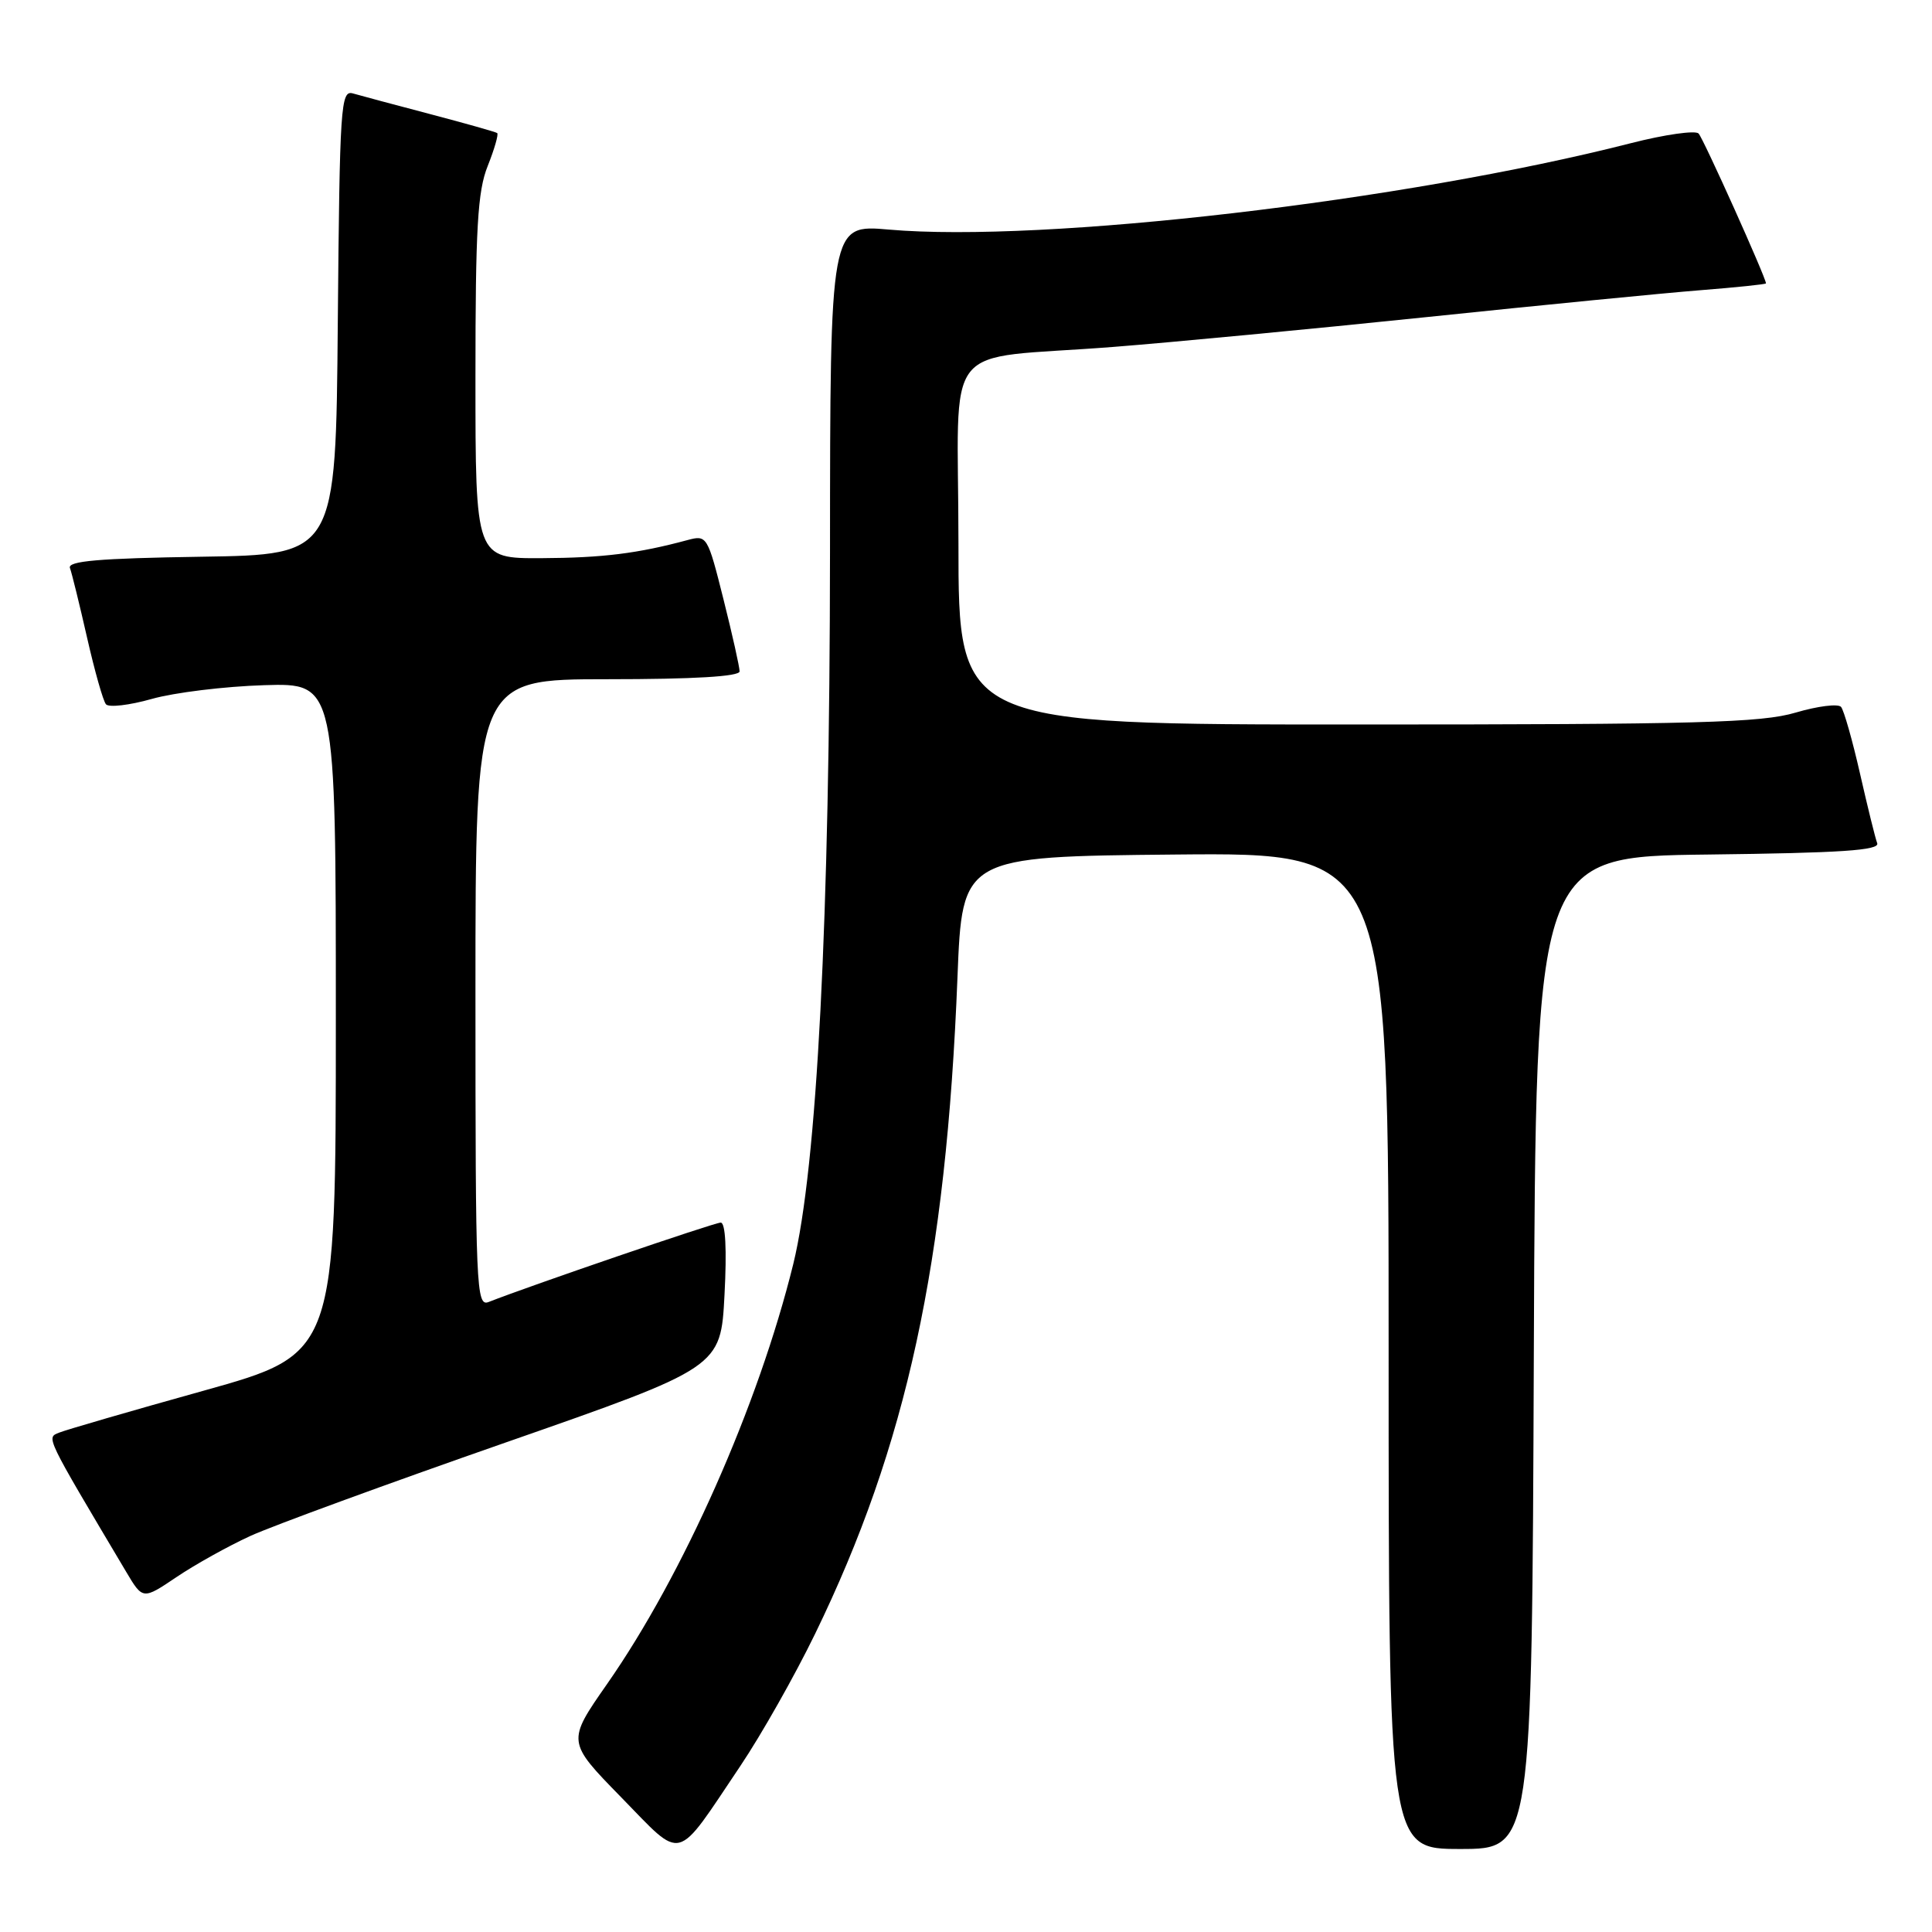 <?xml version="1.0" encoding="UTF-8" standalone="no"?>
<!DOCTYPE svg PUBLIC "-//W3C//DTD SVG 1.1//EN" "http://www.w3.org/Graphics/SVG/1.1/DTD/svg11.dtd" >
<svg xmlns="http://www.w3.org/2000/svg" xmlns:xlink="http://www.w3.org/1999/xlink" version="1.1" viewBox="0 0 256 256">
 <g >
 <path fill="currentColor"
d=" M 98.10 234.00 C 100.87 229.88 105.33 222.00 108.00 216.50 C 120.14 191.54 125.38 167.41 126.87 129.50 C 127.50 113.50 127.50 113.50 155.75 113.23 C 184.00 112.97 184.00 112.97 184.00 178.98 C 184.00 245.00 184.00 245.00 193.49 245.00 C 202.99 245.00 202.99 245.00 203.24 179.25 C 203.50 113.50 203.50 113.50 226.35 113.23 C 243.94 113.02 249.09 112.68 248.74 111.73 C 248.48 111.05 247.46 106.90 246.46 102.50 C 245.46 98.10 244.33 94.13 243.95 93.67 C 243.56 93.22 240.86 93.56 237.94 94.42 C 233.41 95.77 224.98 96.00 179.82 96.00 C 127.00 96.00 127.00 96.00 127.00 72.05 C 127.00 44.31 124.27 47.79 147.50 45.97 C 155.20 45.37 173.88 43.59 189.00 42.02 C 204.12 40.44 220.44 38.84 225.25 38.46 C 230.06 38.08 234.00 37.67 234.00 37.55 C 234.00 36.80 225.70 18.34 225.07 17.69 C 224.64 17.25 220.61 17.82 216.11 18.97 C 186.05 26.65 138.28 32.21 117.76 30.42 C 110.00 29.74 110.00 29.74 109.98 73.12 C 109.95 121.95 108.26 154.67 105.11 167.50 C 100.50 186.20 90.55 208.66 80.44 223.14 C 75.11 230.78 75.11 230.78 82.30 238.14 C 90.64 246.67 89.36 247.00 98.10 234.00 Z  M 33.18 203.52 C 36.11 202.18 51.32 196.61 67.00 191.14 C 95.50 181.19 95.50 181.19 96.00 171.59 C 96.32 165.53 96.13 162.00 95.50 162.00 C 94.65 162.00 70.12 170.40 64.75 172.52 C 63.10 173.17 63.00 170.83 63.00 131.61 C 63.00 90.00 63.00 90.00 80.50 90.00 C 91.91 90.00 98.00 89.64 98.00 88.96 C 98.00 88.39 97.04 84.09 95.86 79.39 C 93.76 71.02 93.67 70.87 91.11 71.56 C 84.51 73.34 79.86 73.92 71.75 73.96 C 63.00 74.00 63.00 74.00 63.00 50.02 C 63.00 30.22 63.28 25.33 64.63 21.98 C 65.52 19.74 66.08 17.79 65.88 17.63 C 65.67 17.48 61.67 16.35 57.00 15.12 C 52.33 13.89 47.72 12.66 46.76 12.38 C 45.15 11.91 45.01 13.98 44.76 42.69 C 44.50 73.50 44.50 73.50 26.65 73.77 C 13.06 73.98 8.91 74.34 9.27 75.27 C 9.52 75.95 10.54 80.10 11.54 84.50 C 12.54 88.90 13.66 92.87 14.04 93.32 C 14.42 93.77 17.16 93.45 20.12 92.61 C 23.08 91.77 29.77 90.95 35.00 90.79 C 44.50 90.50 44.50 90.50 44.50 134.94 C 44.50 179.38 44.50 179.38 27.00 184.27 C 17.38 186.95 8.75 189.46 7.84 189.83 C 6.12 190.53 5.90 190.07 16.71 208.26 C 18.92 211.98 18.92 211.98 23.39 208.97 C 25.85 207.31 30.25 204.86 33.18 203.52 Z "/>
</g>
</svg>
